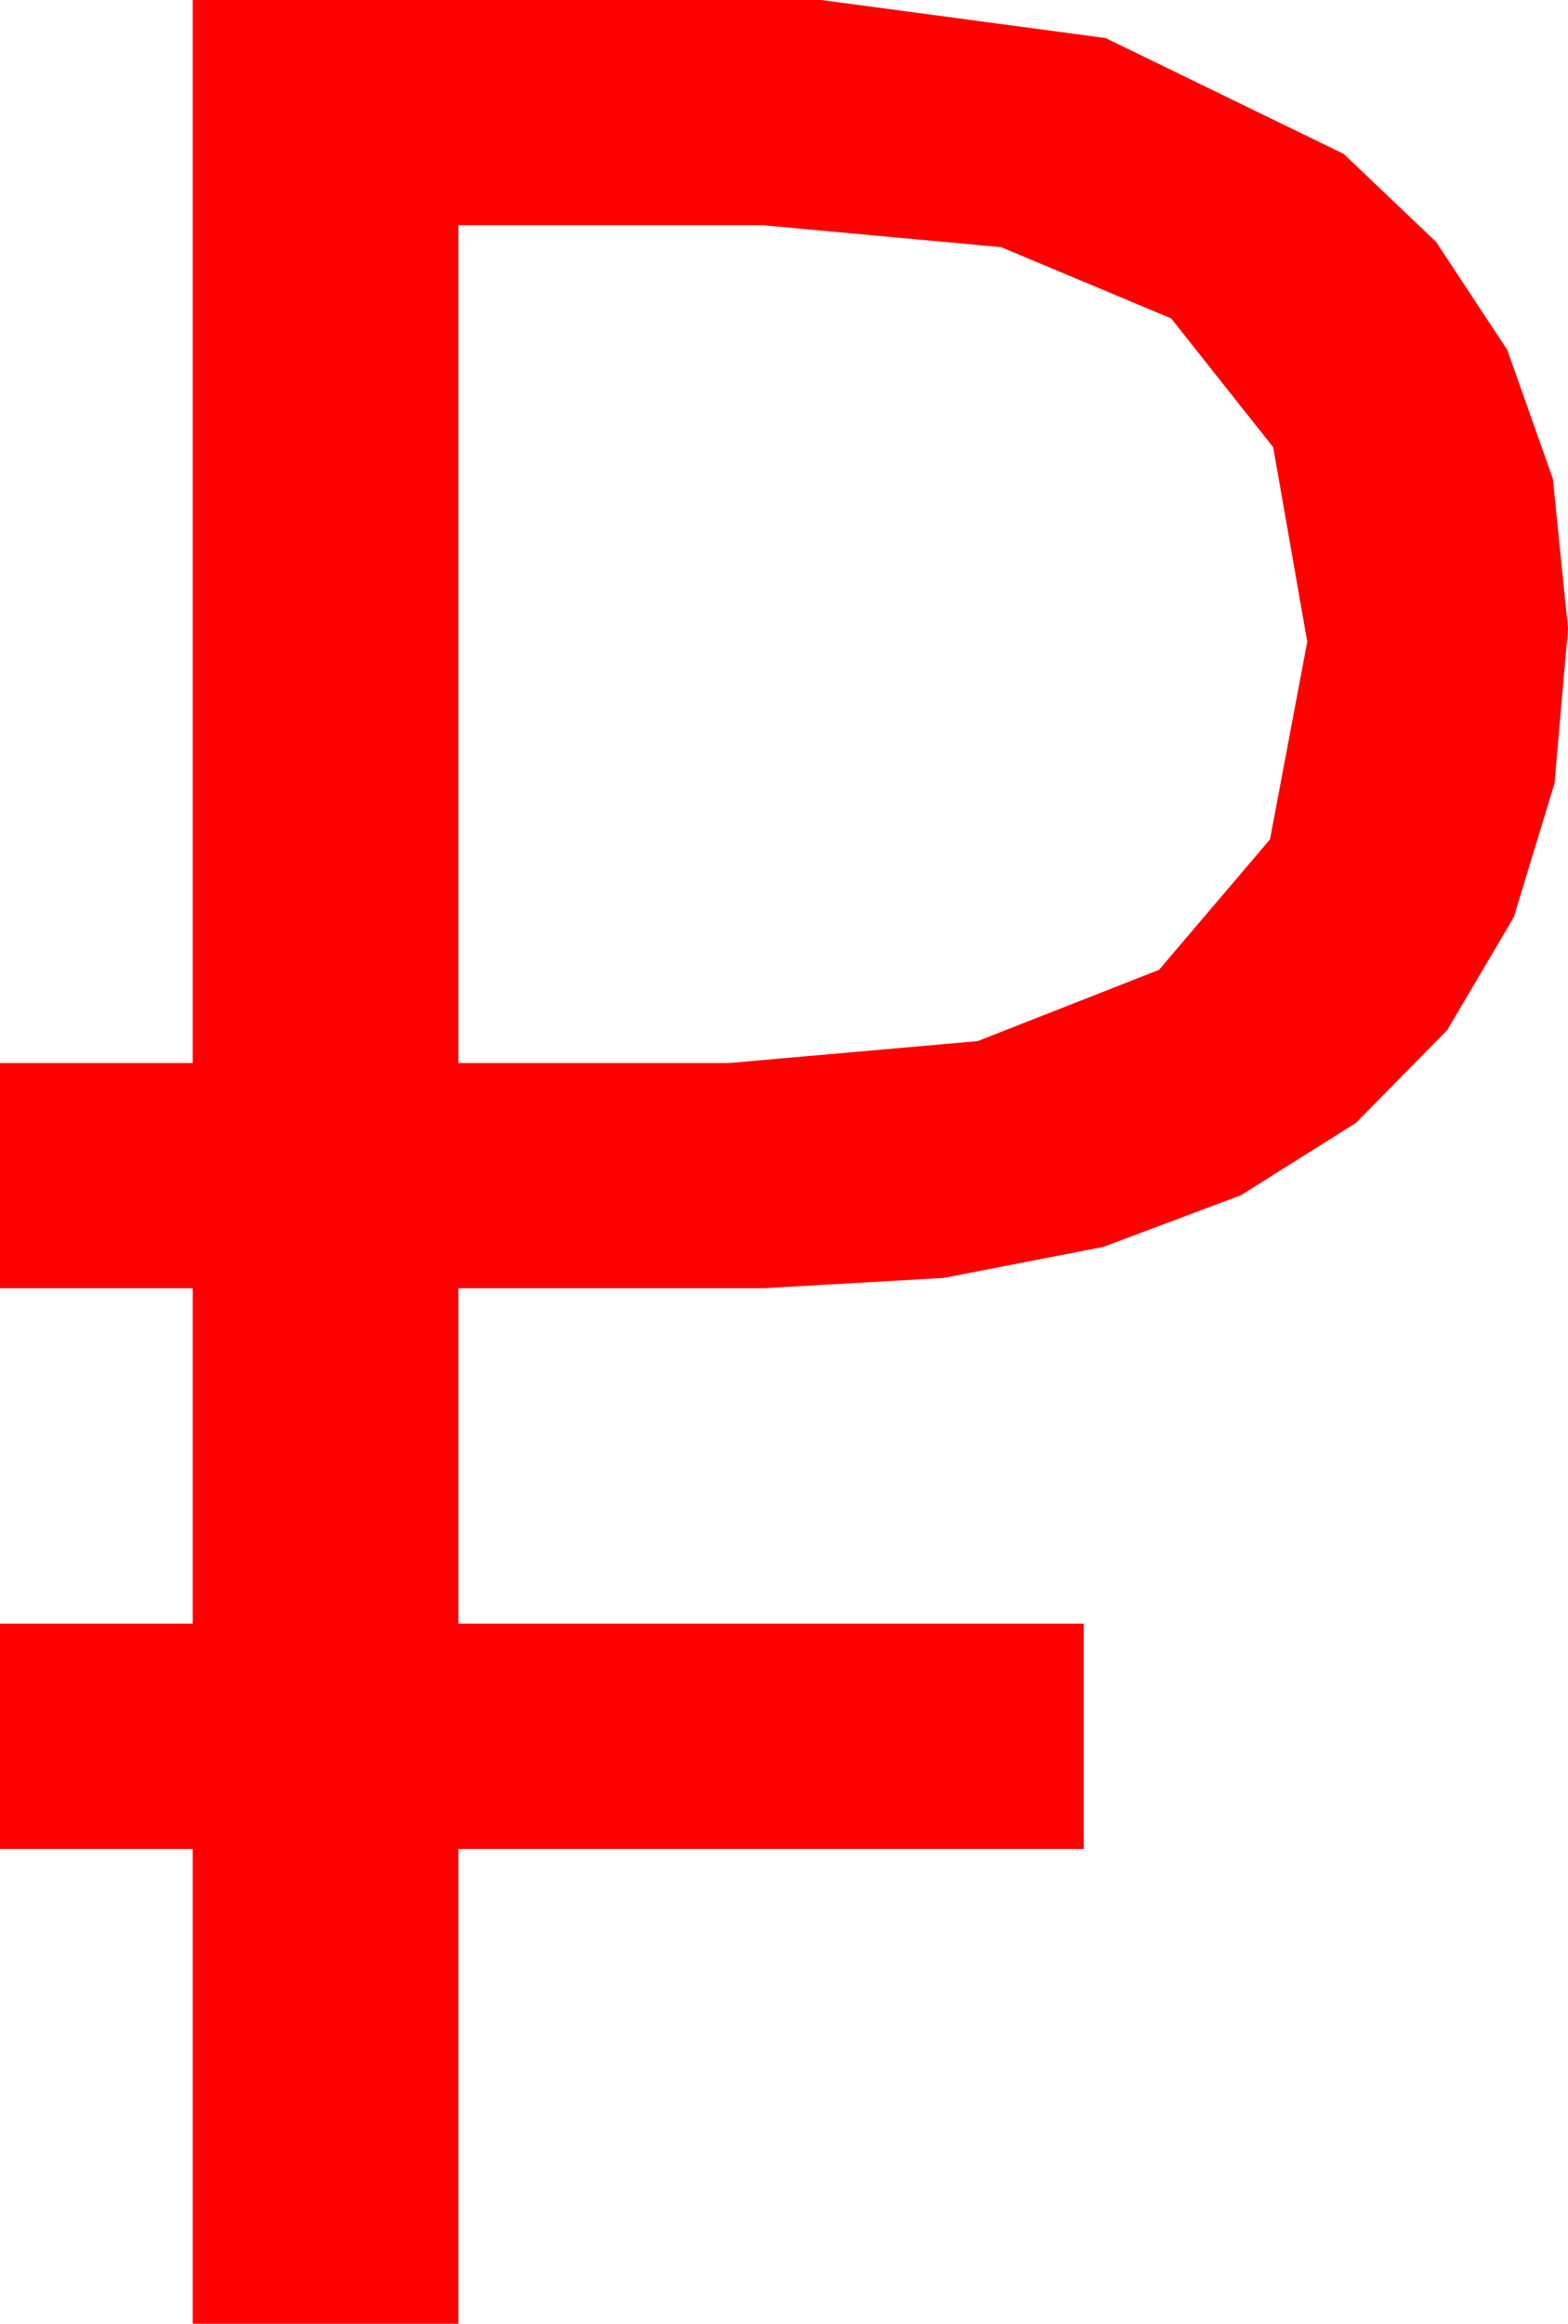 <?xml version="1.0" encoding="utf-8"?>
<!DOCTYPE svg PUBLIC "-//W3C//DTD SVG 1.1//EN" "http://www.w3.org/Graphics/SVG/1.1/DTD/svg11.dtd">
<svg width="28.359" height="42.012" xmlns="http://www.w3.org/2000/svg" xmlns:xlink="http://www.w3.org/1999/xlink" xmlns:xml="http://www.w3.org/XML/1998/namespace" version="1.1">
  <g>
    <g>
      <path style="fill:#FF0000;fill-opacity:1" d="M8.291,4.072L8.291,19.219 13.184,19.219 17.681,18.823 20.962,17.534 22.969,15.176 23.643,11.602 23.027,8.086 21.182,5.757 18.105,4.468 13.799,4.072 8.291,4.072z M3.486,0L14.854,0 19.995,0.688 24.302,2.783 25.972,4.373 27.261,6.328 28.085,8.657 28.359,11.367 28.114,14.165 27.378,16.582 26.173,18.625 24.521,20.303 22.441,21.61 19.951,22.544 17.065,23.104 13.799,23.291 8.291,23.291 8.291,29.355 19.6,29.355 19.6,33.428 8.291,33.428 8.291,42.012 3.486,42.012 3.486,33.428 0,33.428 0,29.355 3.486,29.355 3.486,23.291 0,23.291 0,19.219 3.486,19.219 3.486,0z" />
    </g>
  </g>
</svg>